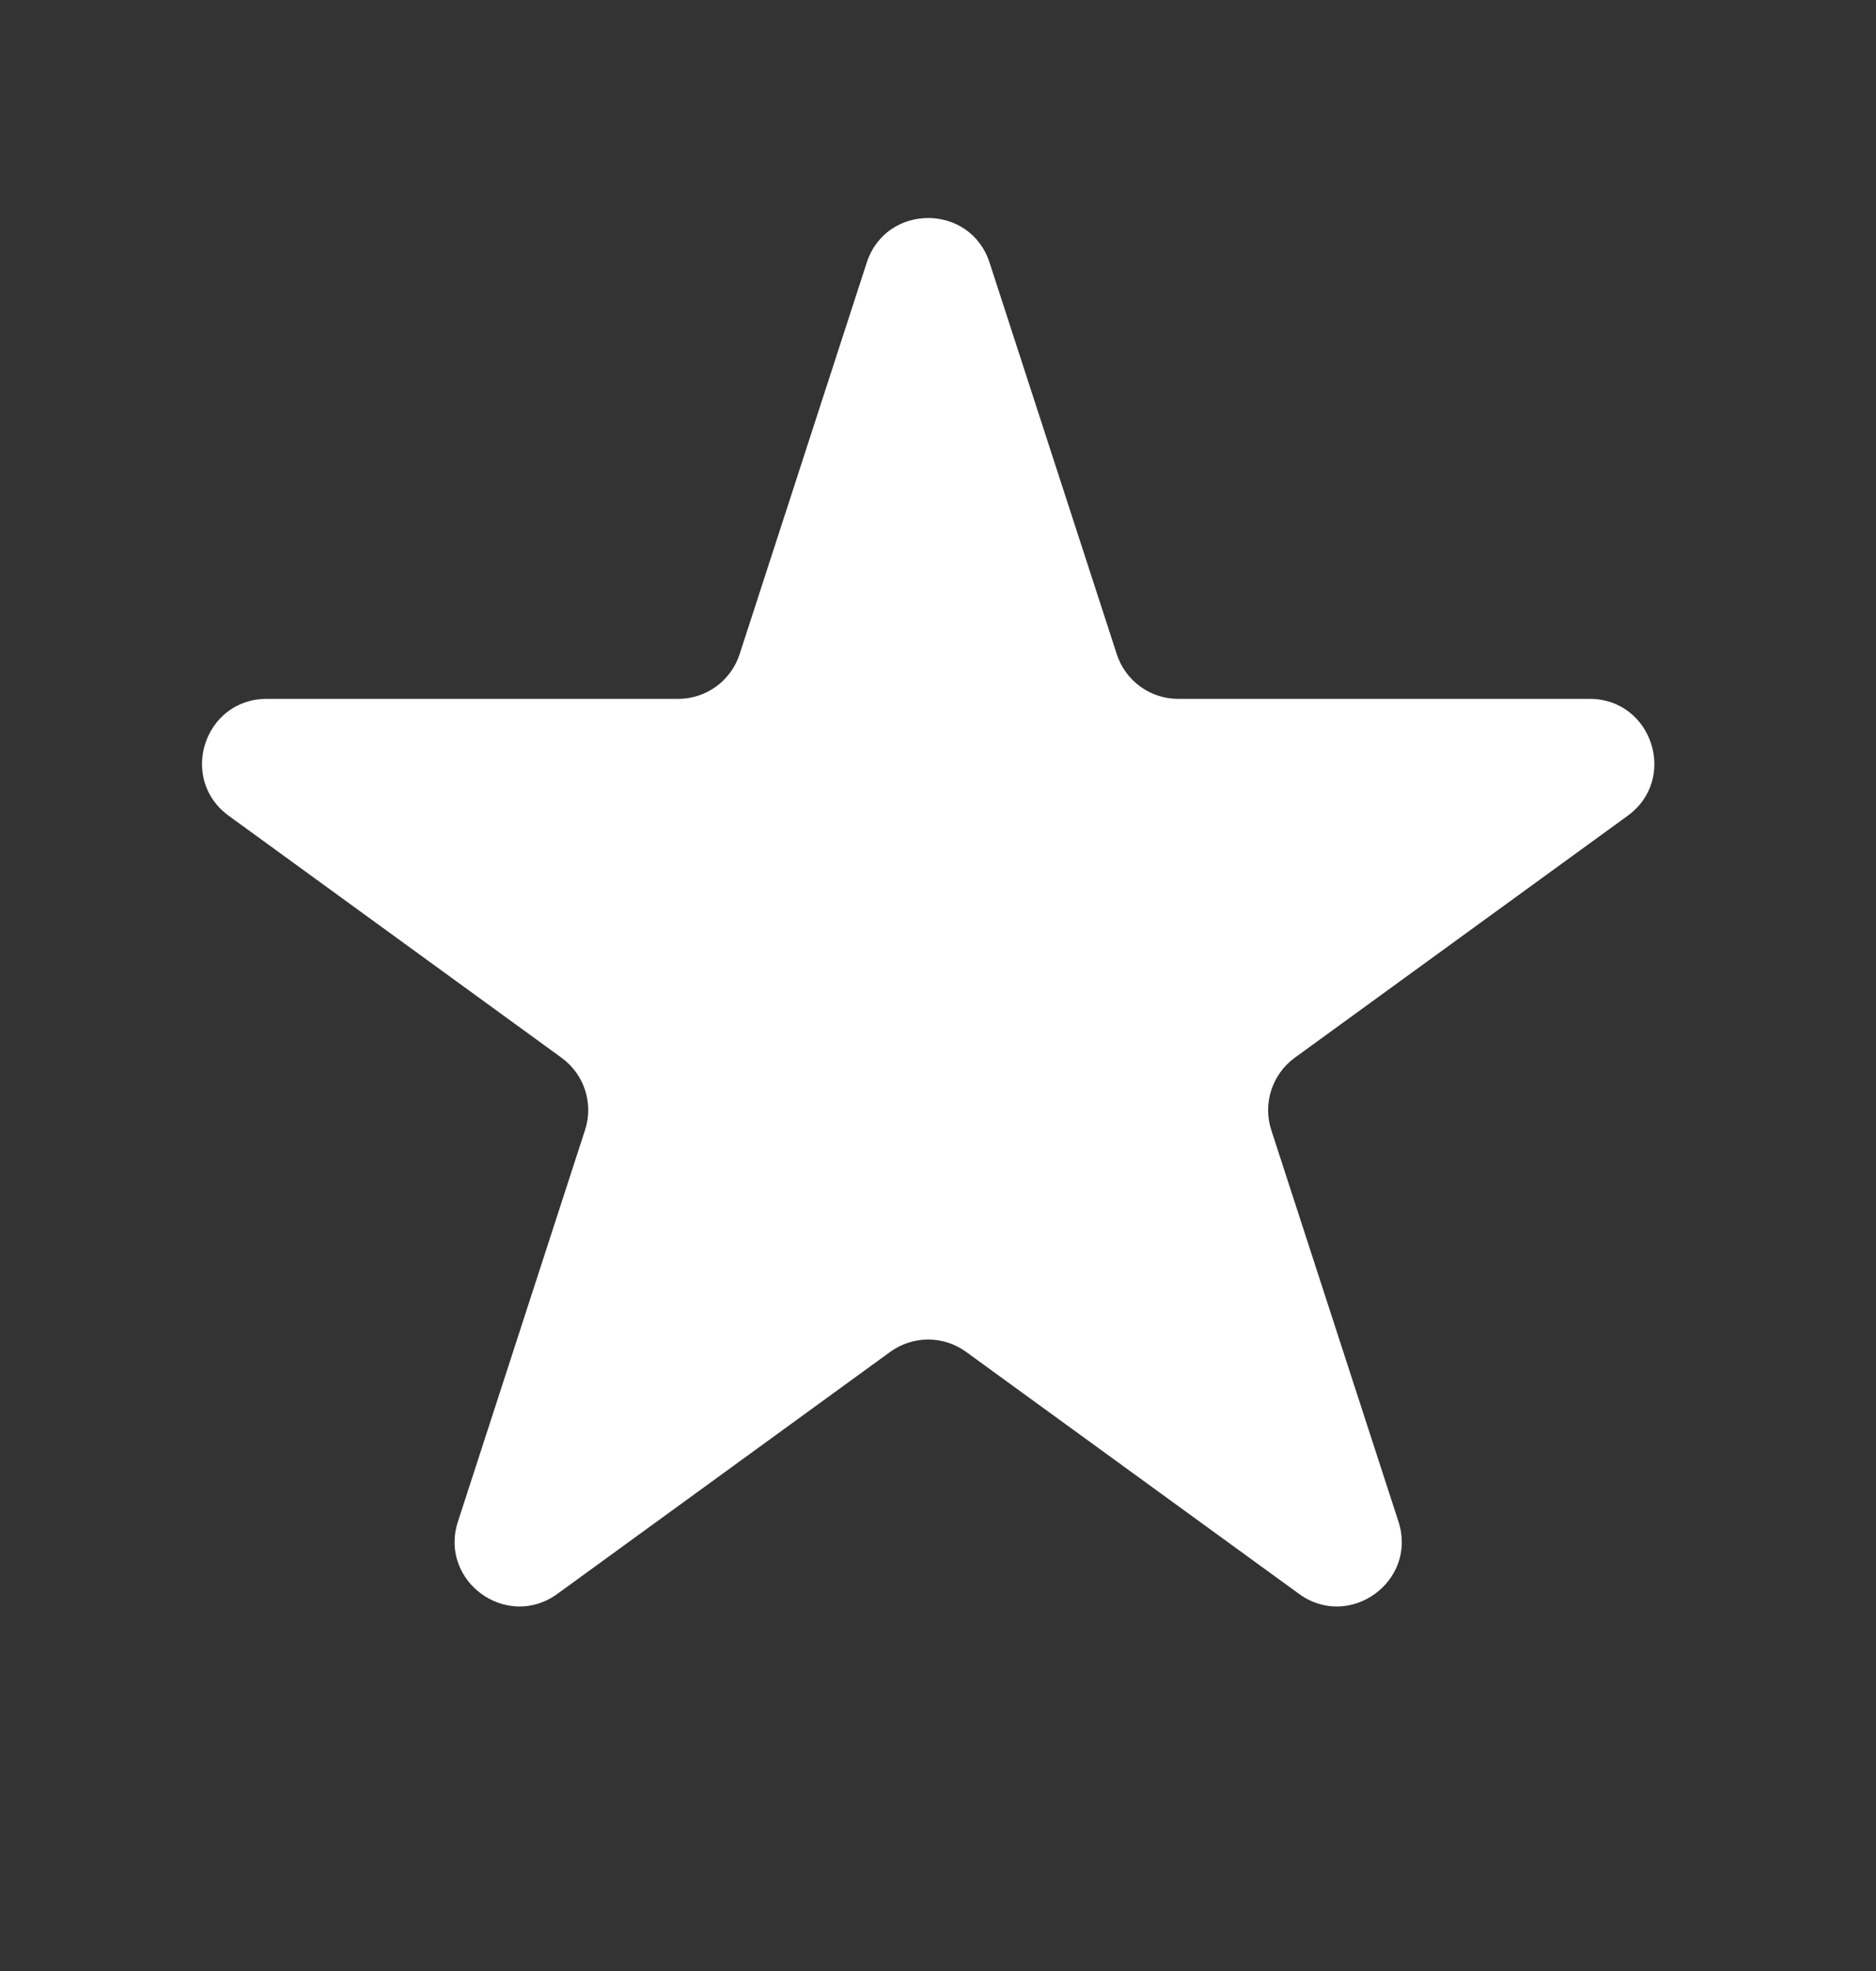<svg width="20" height="21" viewBox="0 0 20 21" fill="none" xmlns="http://www.w3.org/2000/svg">
<rect x="0" y="0" width="20" height="21" fill="#333333" stroke="none"/>
<path d="M9.24 2.799C9.446 2.164 10.344 2.164 10.55 2.799L11.906 6.97C11.998 7.254 12.262 7.446 12.561 7.446H16.947C17.614 7.446 17.892 8.3 17.352 8.692L13.803 11.27C13.562 11.446 13.461 11.757 13.553 12.04L14.909 16.212C15.115 16.846 14.388 17.374 13.849 16.982L10.3 14.404C10.059 14.228 9.732 14.228 9.49 14.404L5.942 16.982C5.402 17.374 4.676 16.846 4.882 16.212L6.237 12.04C6.33 11.757 6.229 11.446 5.987 11.27L2.439 8.692C1.899 8.3 2.176 7.446 2.844 7.446H7.23C7.528 7.446 7.793 7.254 7.885 6.97L9.24 2.799Z" fill="white"/>
</svg>
